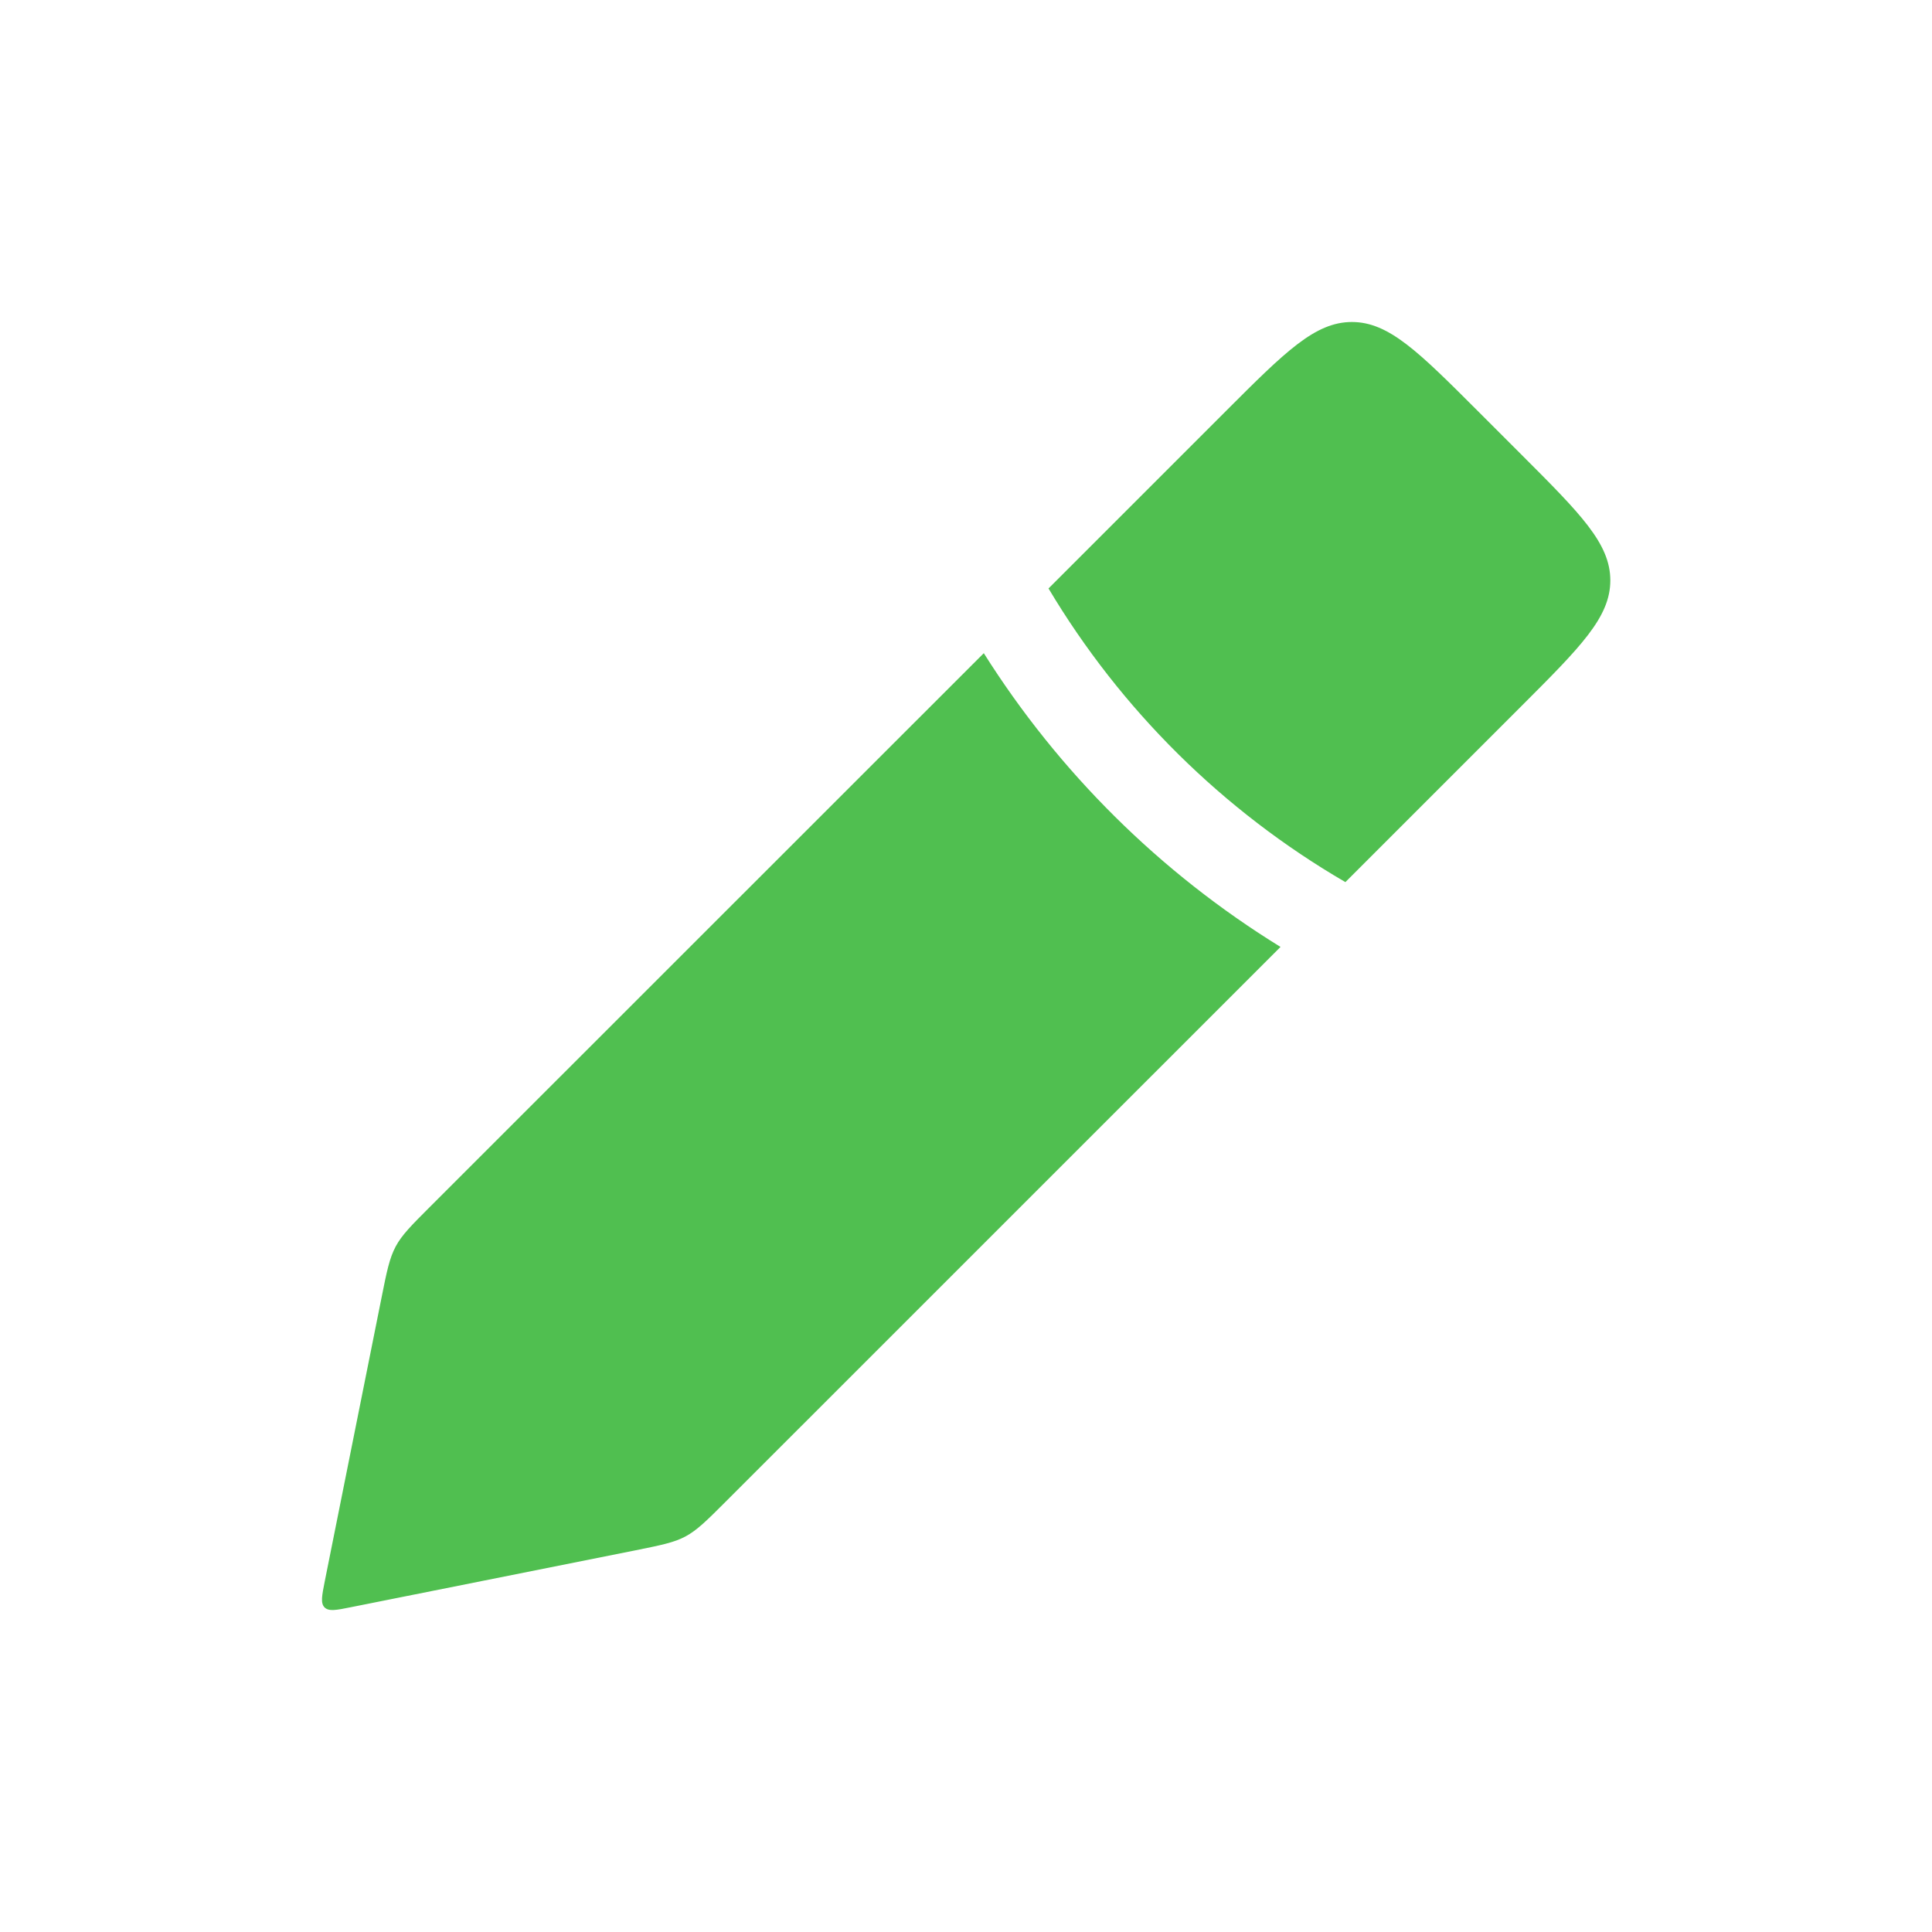 <svg width="24" height="24" viewBox="0 0 24 24" fill="none" xmlns="http://www.w3.org/2000/svg">
<path fill-rule="evenodd" clip-rule="evenodd" d="M13.025 7.31L15.23 5.105C15.967 4.368 16.336 4 16.794 4C17.251 4 17.62 4.368 18.357 5.105L18.898 5.646C19.635 6.383 20.004 6.752 20.004 7.21C20.004 7.668 19.635 8.036 18.898 8.773L16.713 10.958C15.19 10.072 13.922 8.814 13.025 7.31ZM12.221 8.114L5.345 14.988C5.11 15.223 4.992 15.341 4.915 15.485C4.838 15.63 4.805 15.792 4.74 16.118L4.035 19.64C3.999 19.823 3.98 19.915 4.032 19.968C4.085 20.02 4.177 20.002 4.36 19.965L7.883 19.261L7.883 19.261L7.883 19.261C8.209 19.195 8.372 19.163 8.516 19.086C8.66 19.008 8.778 18.891 9.013 18.656L15.907 11.763C14.412 10.842 13.152 9.591 12.221 8.114Z" fill="#50BF50"/>
</svg>
